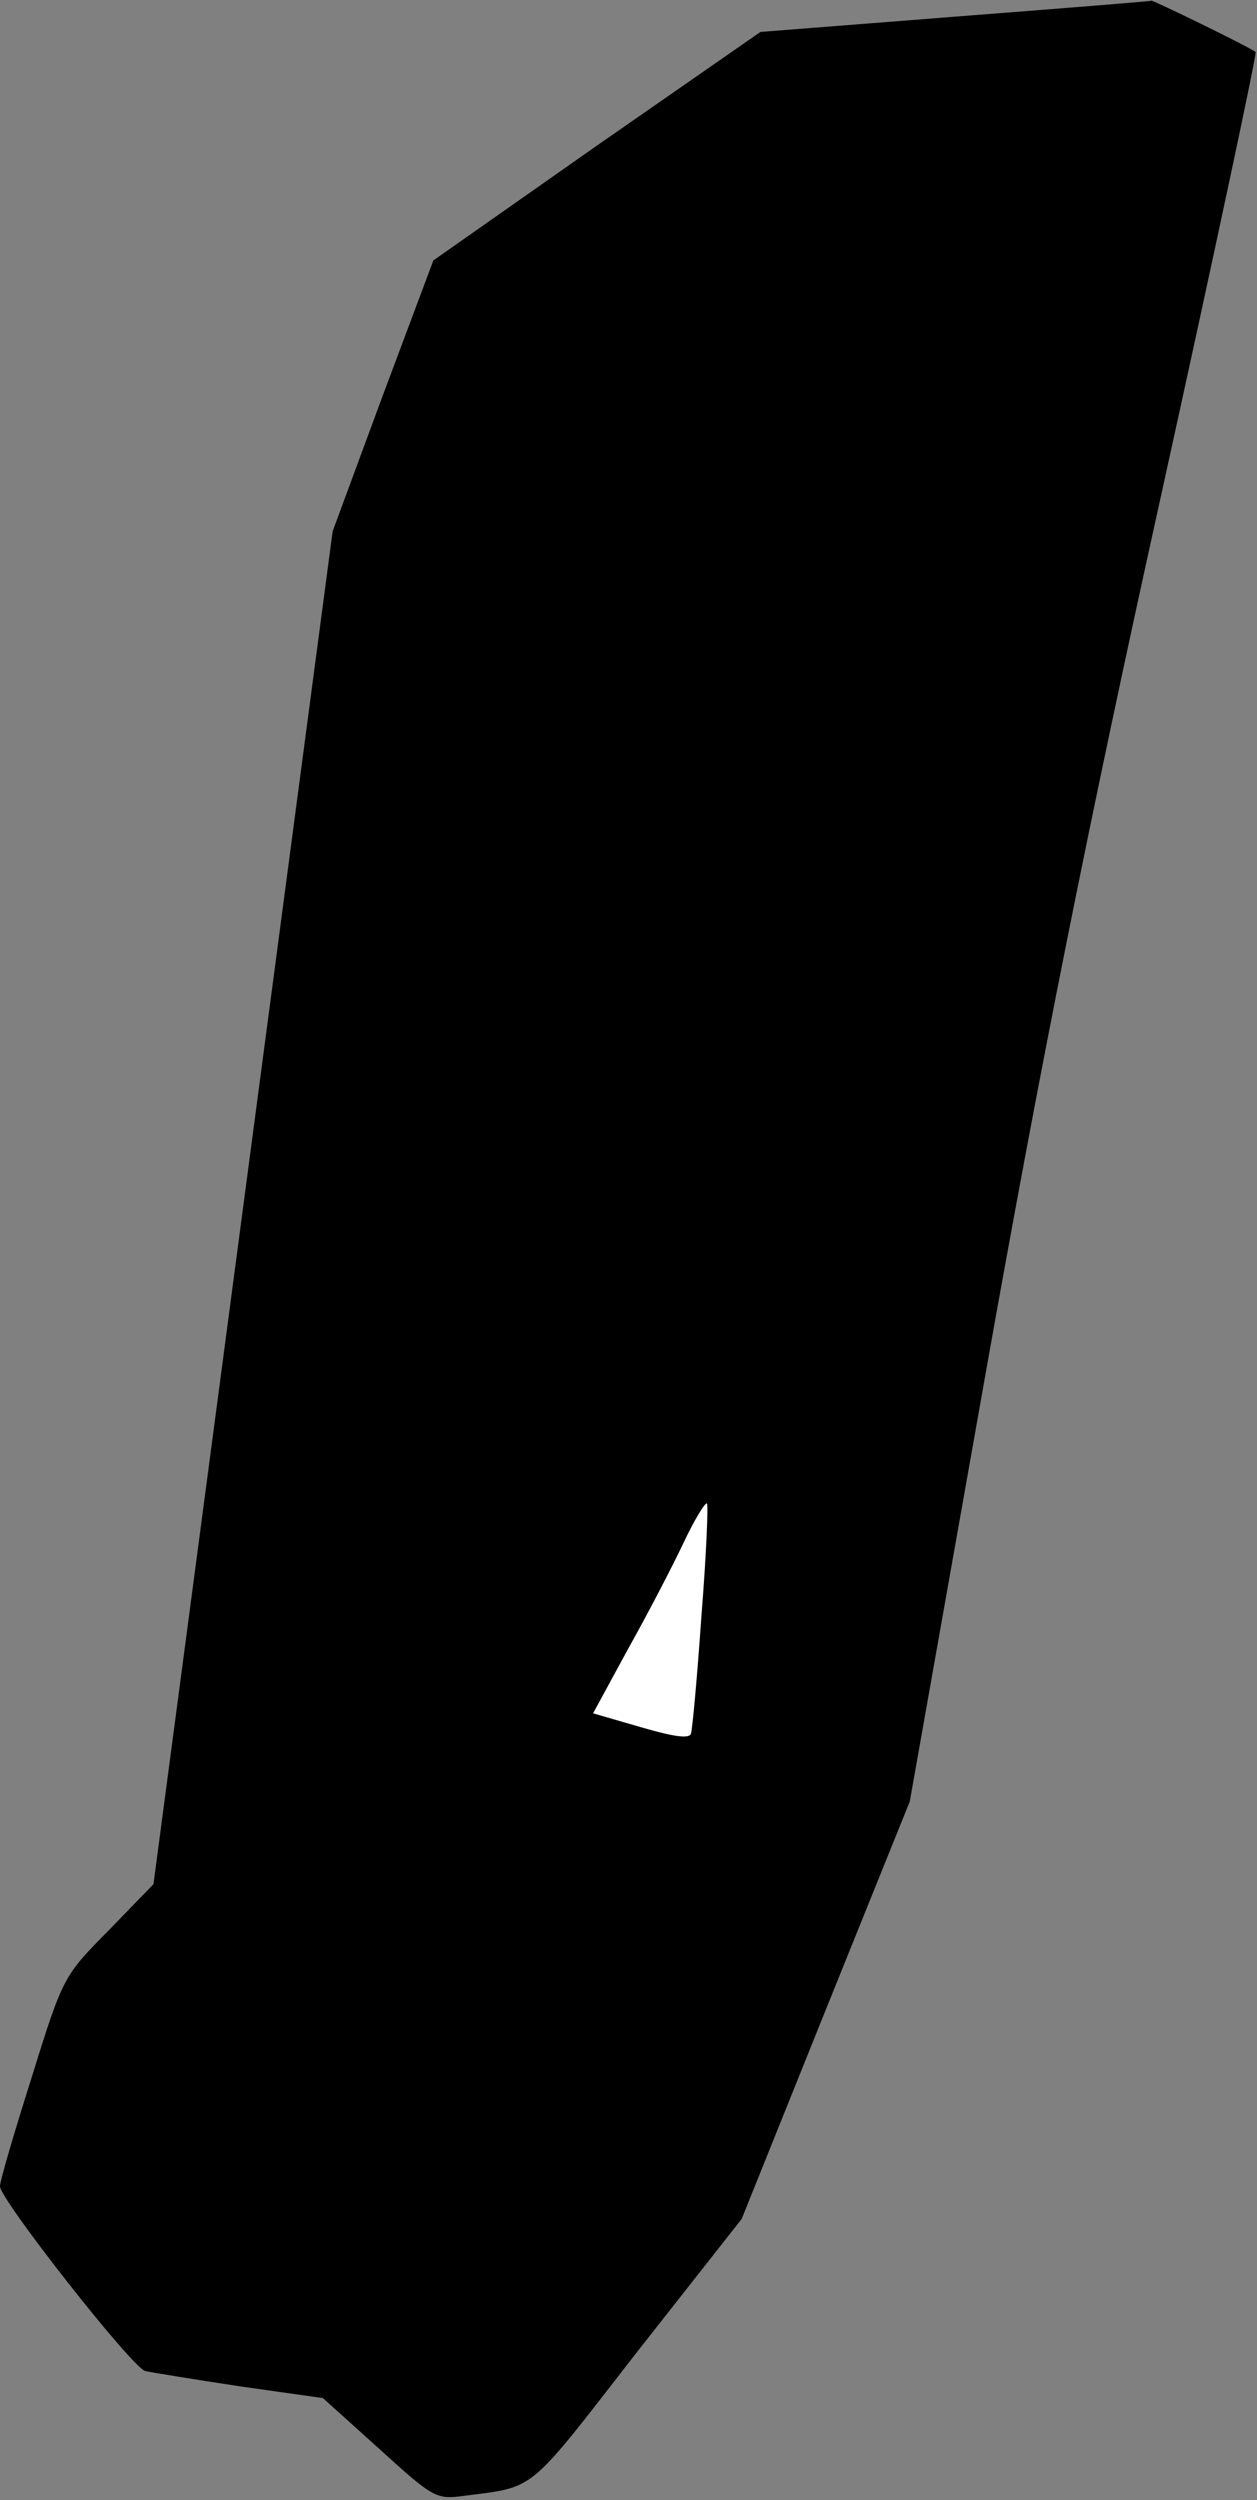 <?xml version="1.0" standalone="no"?>
<!DOCTYPE svg PUBLIC "-//W3C//DTD SVG 20010904//EN"
 "http://www.w3.org/TR/2001/REC-SVG-20010904/DTD/svg10.dtd">
<svg version="1.0" xmlns="http://www.w3.org/2000/svg"
 width="181pt" height="360pt" viewBox="0 0 181 360"
 preserveAspectRatio="xMidYMid meet">
<rect x="0" y="0" width="181" height="360" fill="#808080" stroke="none"/>
<g transform="translate(0,360) scale(0.1,-0.1)"
fill="#000000" stroke="none">
<path fill="#000000" stroke="none" d="M1375 3576 l-280 -22 -236 -164 -235
-165 -73 -195 -72 -195 -129 -974 -129 -974 -64 -66 c-65 -66 -66 -66 -111
-211 -25 -79 -46 -150 -46 -158 0 -19 190 -261 209 -266 9 -2 70 -12 136 -22
l120 -17 81 -73 c77 -70 82 -73 120 -68 107 14 91 1 251 207 l151 192 121 301
121 300 109 615 c79 445 148 791 251 1257 78 354 140 645 138 647 -6 6 -148
75 -150 74 -2 -1 -129 -11 -283 -23z"/>
<path fill="#ffffff" stroke="none" d="M1010 1273 c-6 -87 -13 -163 -15 -169
-2 -8 -24 -5 -72 9 l-69 20 50 92 c28 50 64 119 80 153 16 34 32 60 34 57 2
-2 -1 -75 -8 -162z"/>
</g>
</svg>
